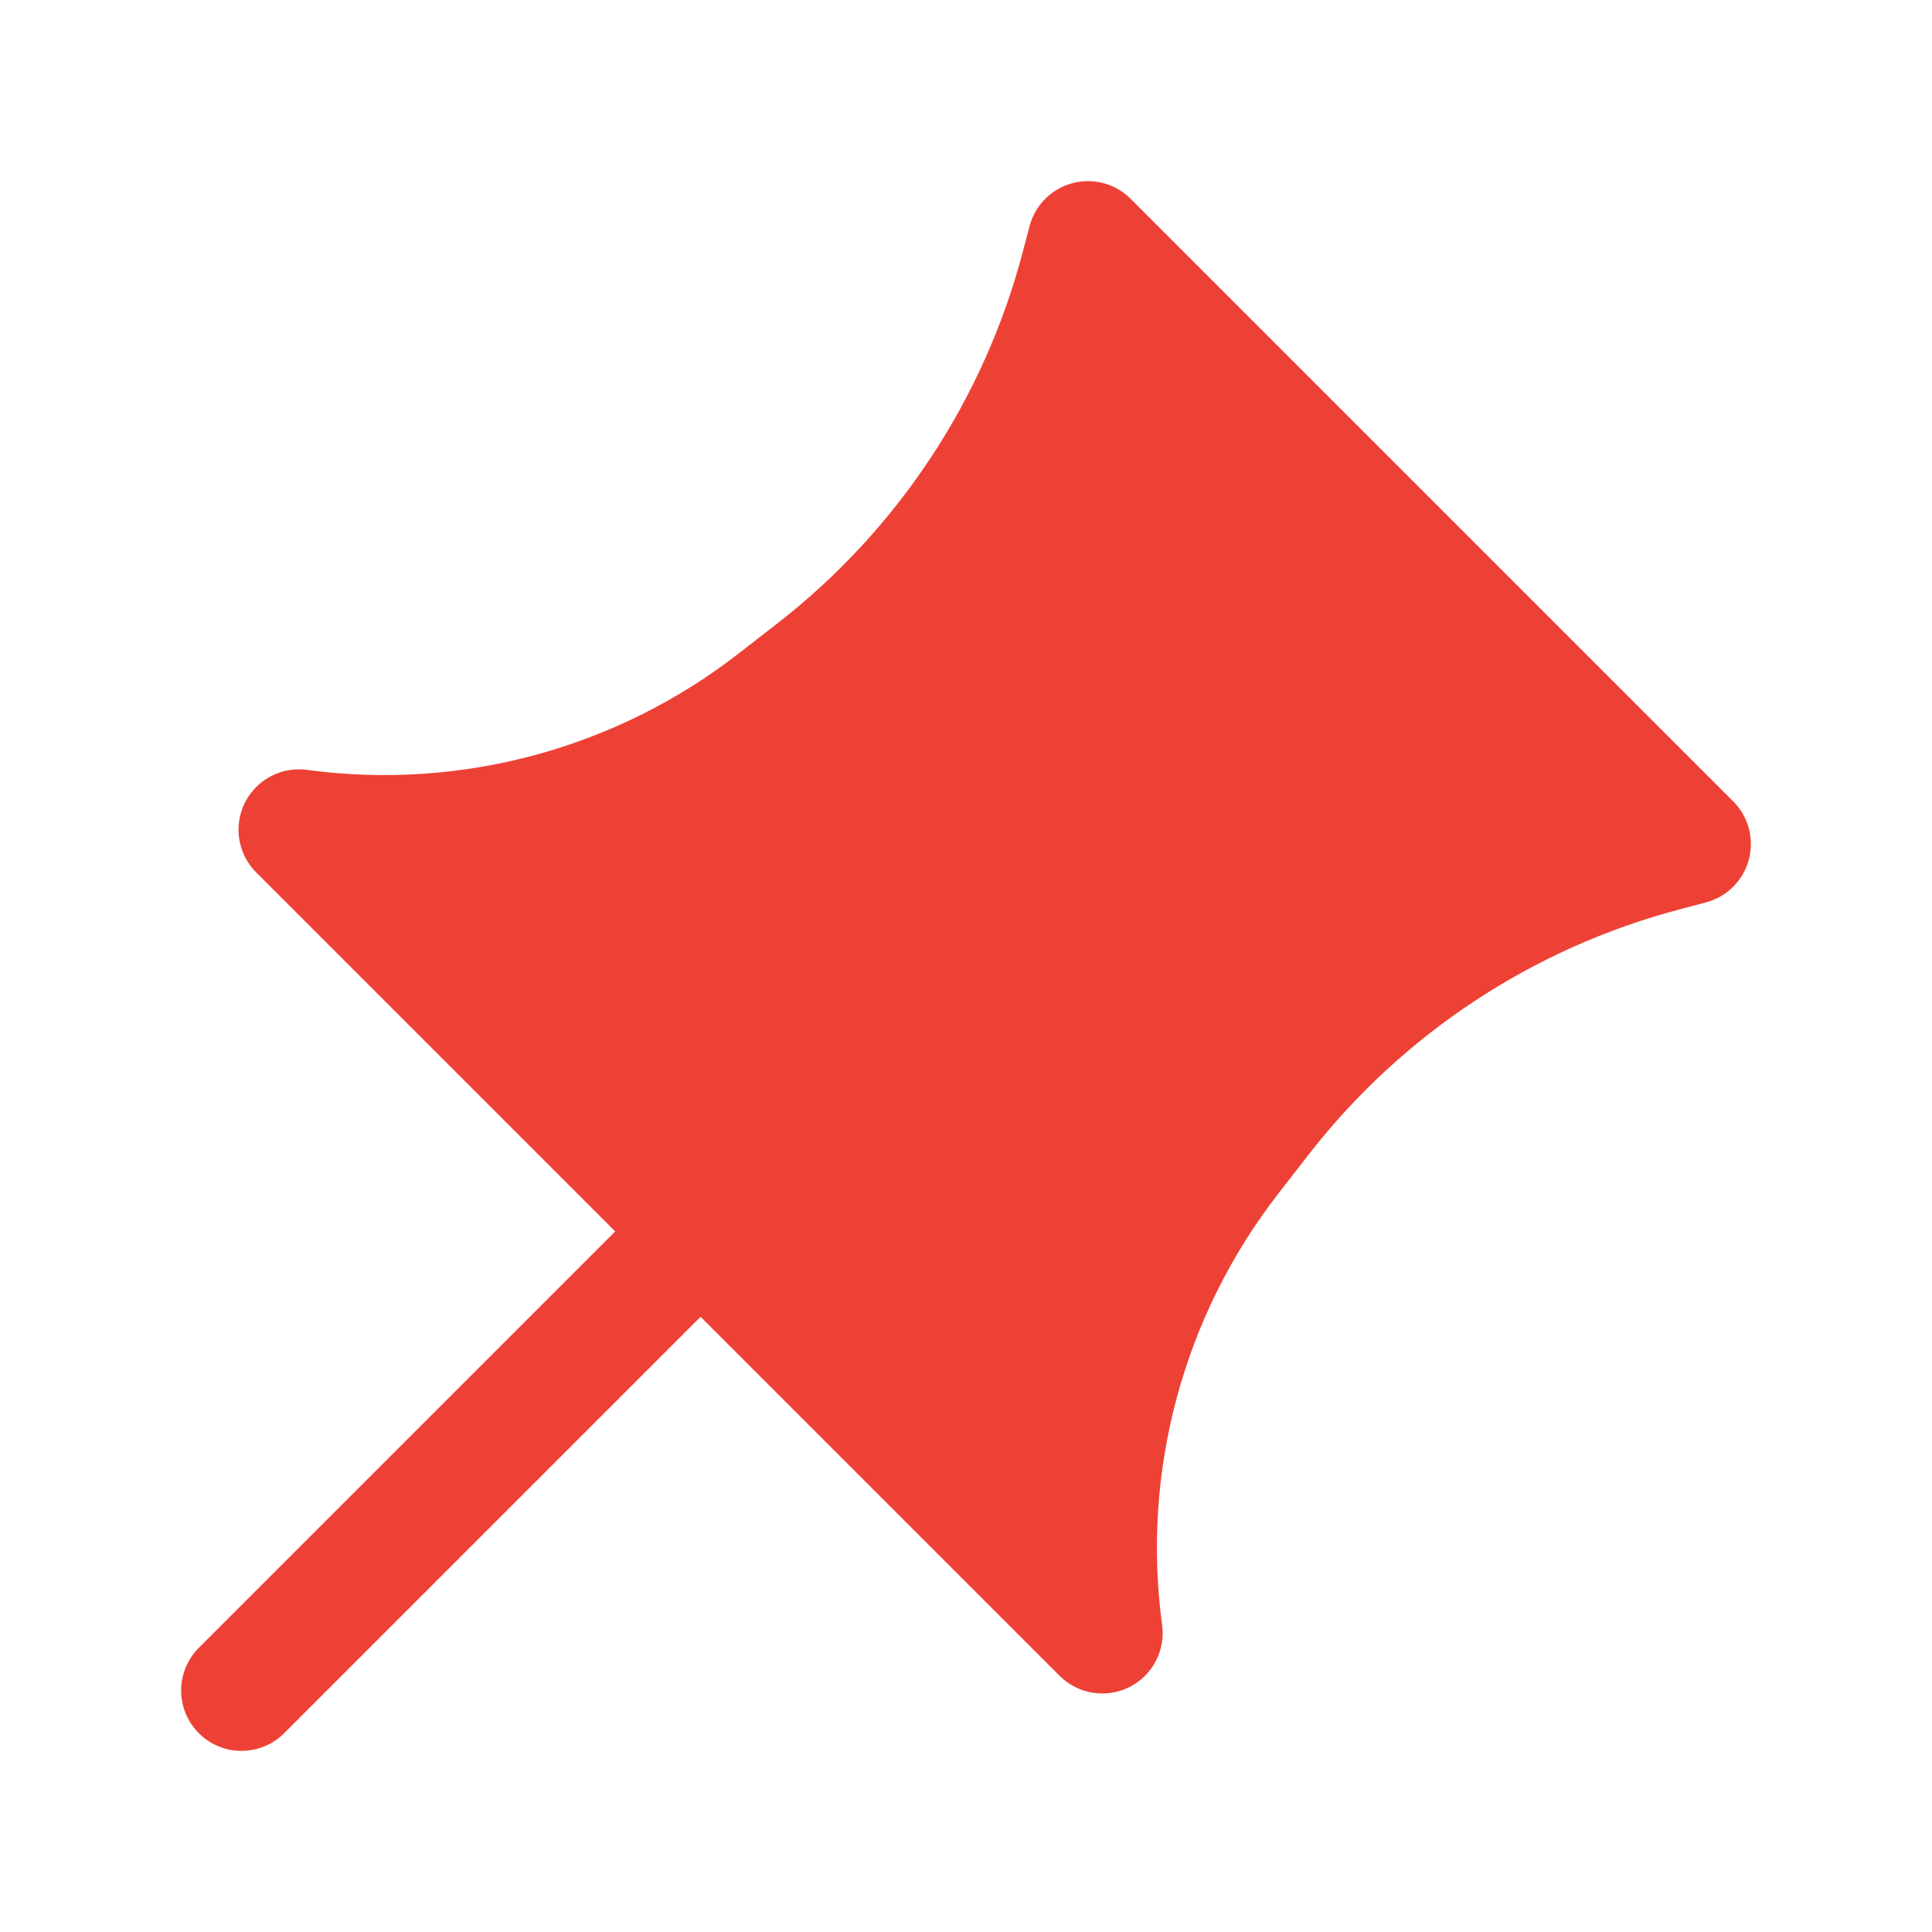 <svg width="24" height="24" viewBox="0 0 24 24" fill="none" xmlns="http://www.w3.org/2000/svg"
    class="topbar-icon">
    <path
        d="M8.703 15.297L13.693 20.287C13.408 18.178 13.984 16.044 15.29 14.364L15.666 13.88C16.929 12.256 18.692 11.092 20.682 10.569L21 10.485L13.515 3L13.431 3.318C12.908 5.308 11.744 7.071 10.12 8.334L9.636 8.71C7.956 10.016 5.822 10.592 3.713 10.307L8.703 15.297Z"
        fill="#EE4136"></path>
    <path
        d="M3 21L8.703 15.297M8.703 15.297L13.693 20.287C13.408 18.178 13.984 16.044 15.29 14.364L15.666 13.88C16.929 12.256 18.692 11.092 20.682 10.569L21 10.485L13.515 3L13.431 3.318C12.908 5.308 11.744 7.071 10.12 8.334L9.636 8.71C7.956 10.016 5.822 10.592 3.713 10.307L8.703 15.297Z"
        stroke="#EE4136" stroke-width="1.5" stroke-linecap="round" stroke-linejoin="round"></path>
</svg>